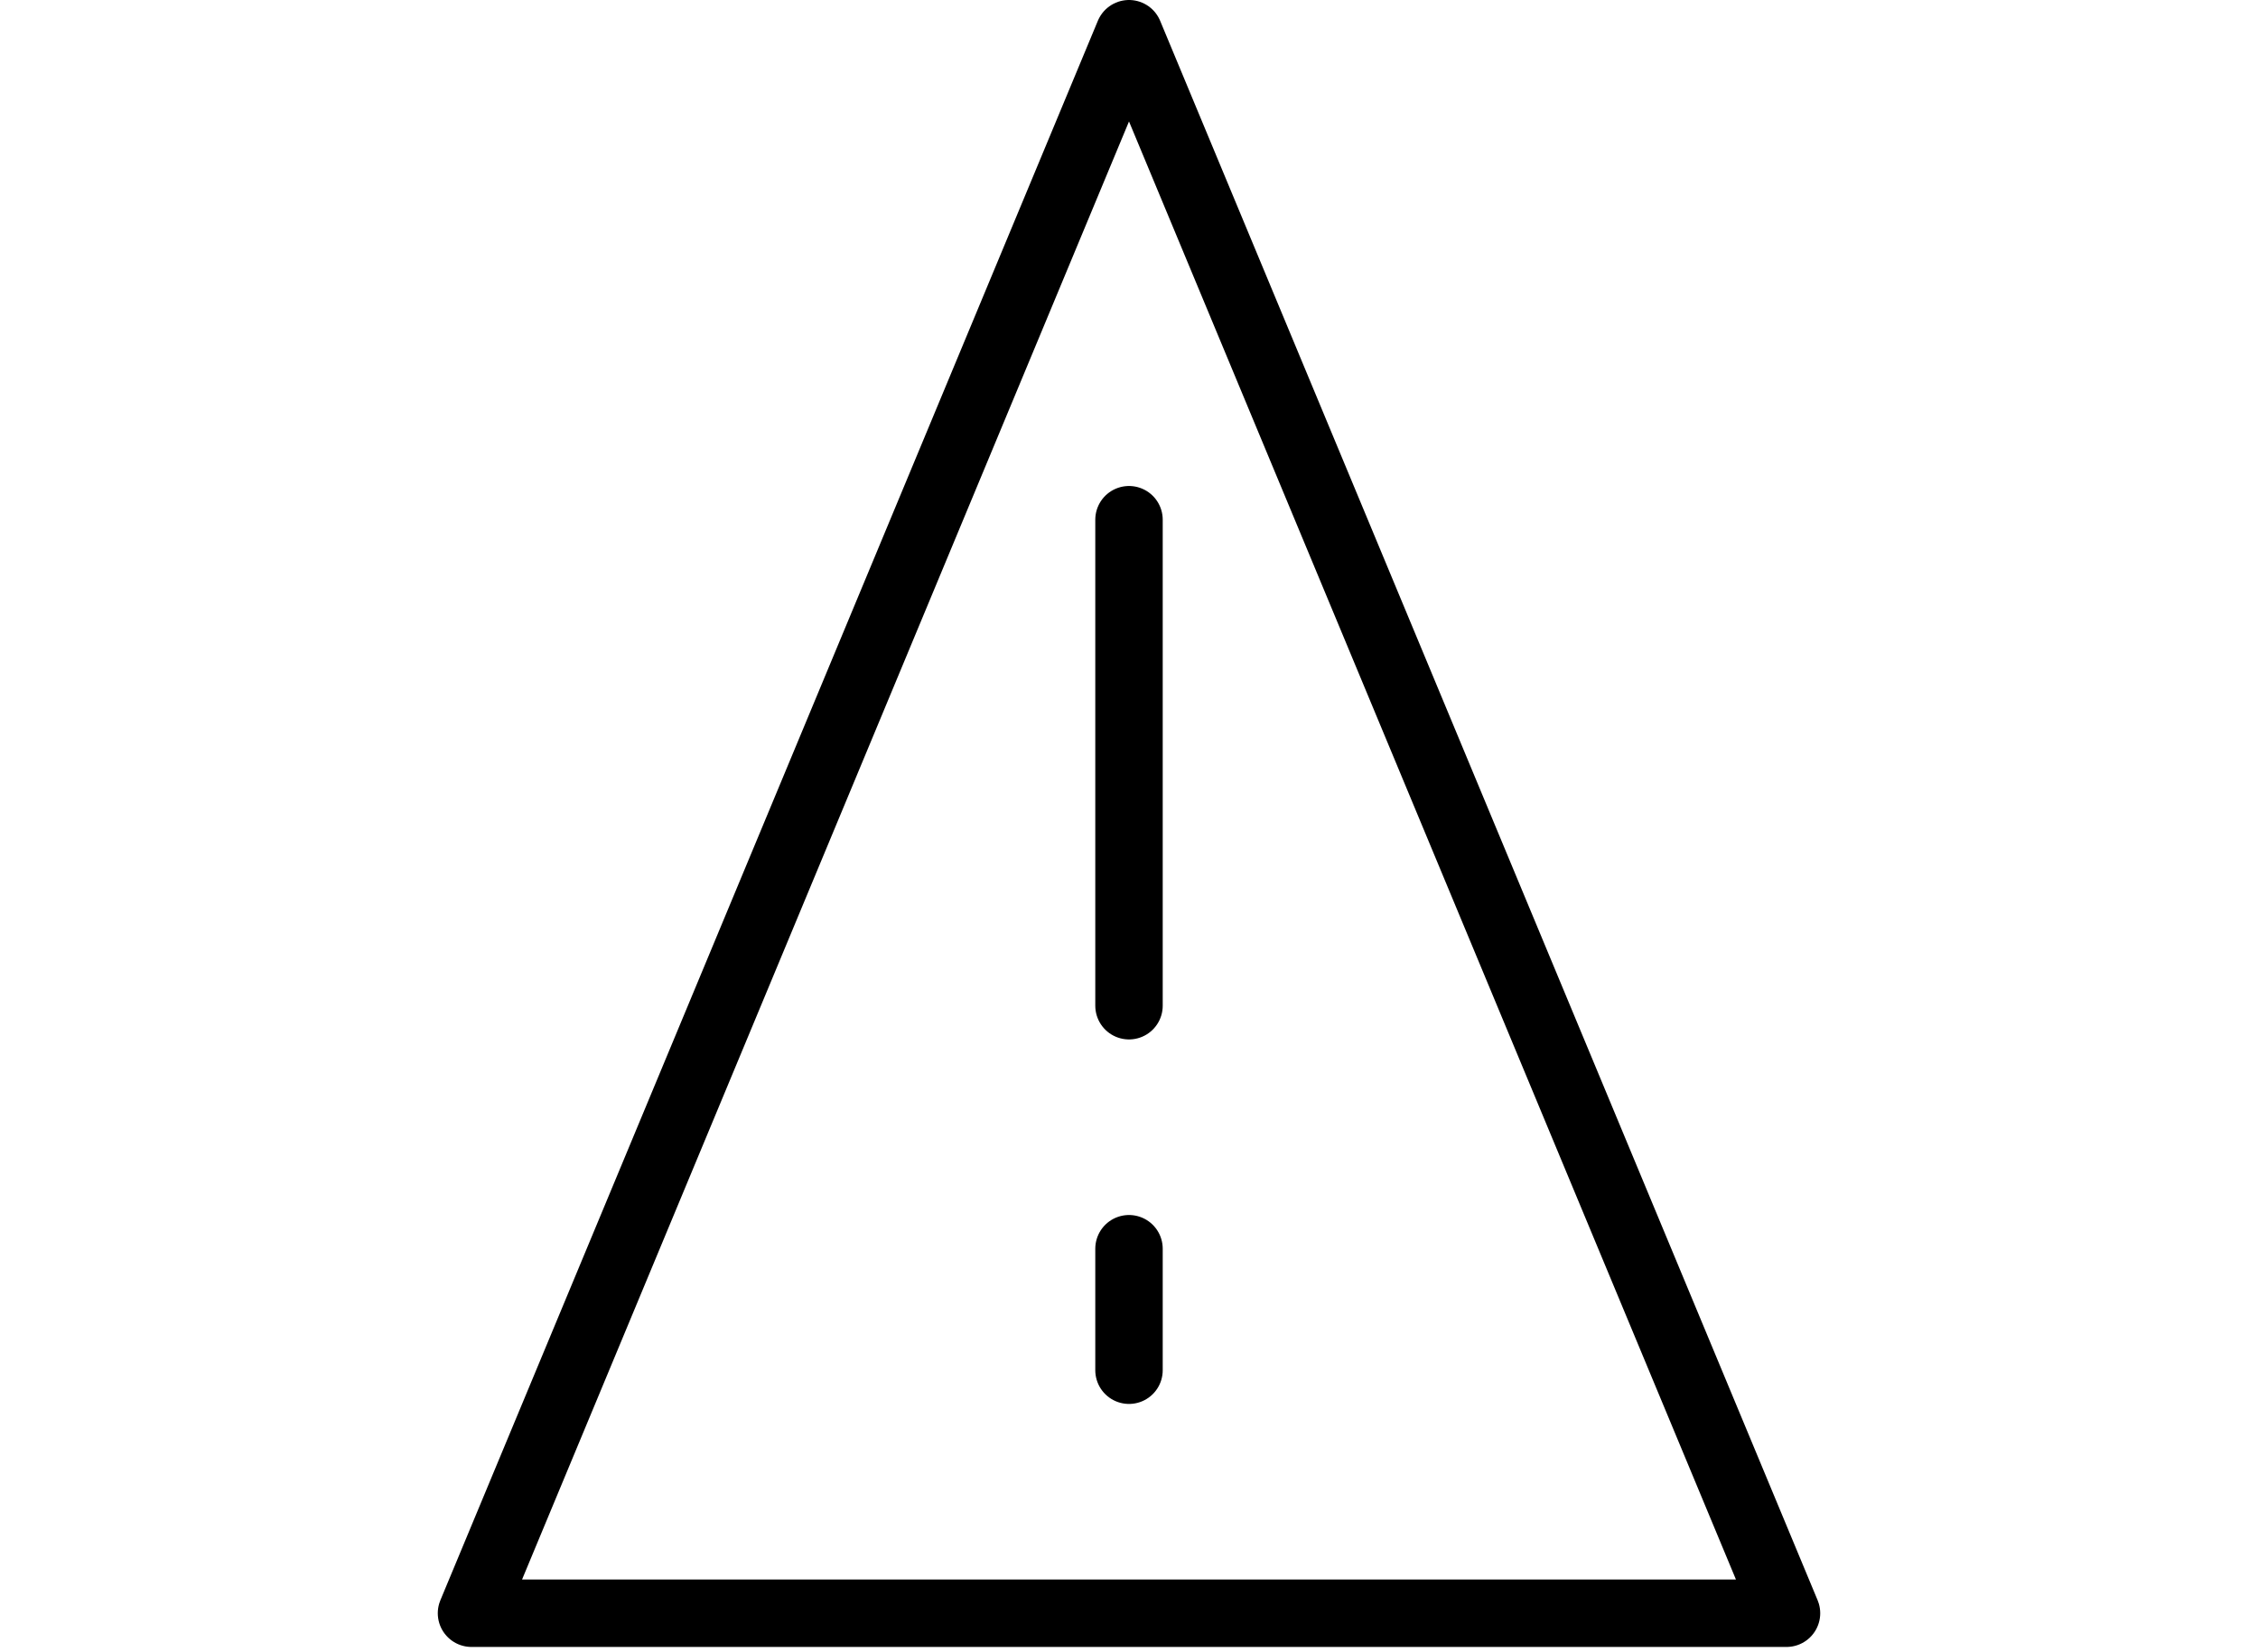 <svg width="41" height="30" viewBox="0 0 41 49" fill="none" xmlns="http://www.w3.org/2000/svg">
<path d="M20.5 15.413V29.826M20.5 37.033V40.636M20.5 1L40 47.843H1L20.5 1Z" stroke="black" stroke-width="2" stroke-linecap="round" stroke-linejoin="round"/>
</svg>
